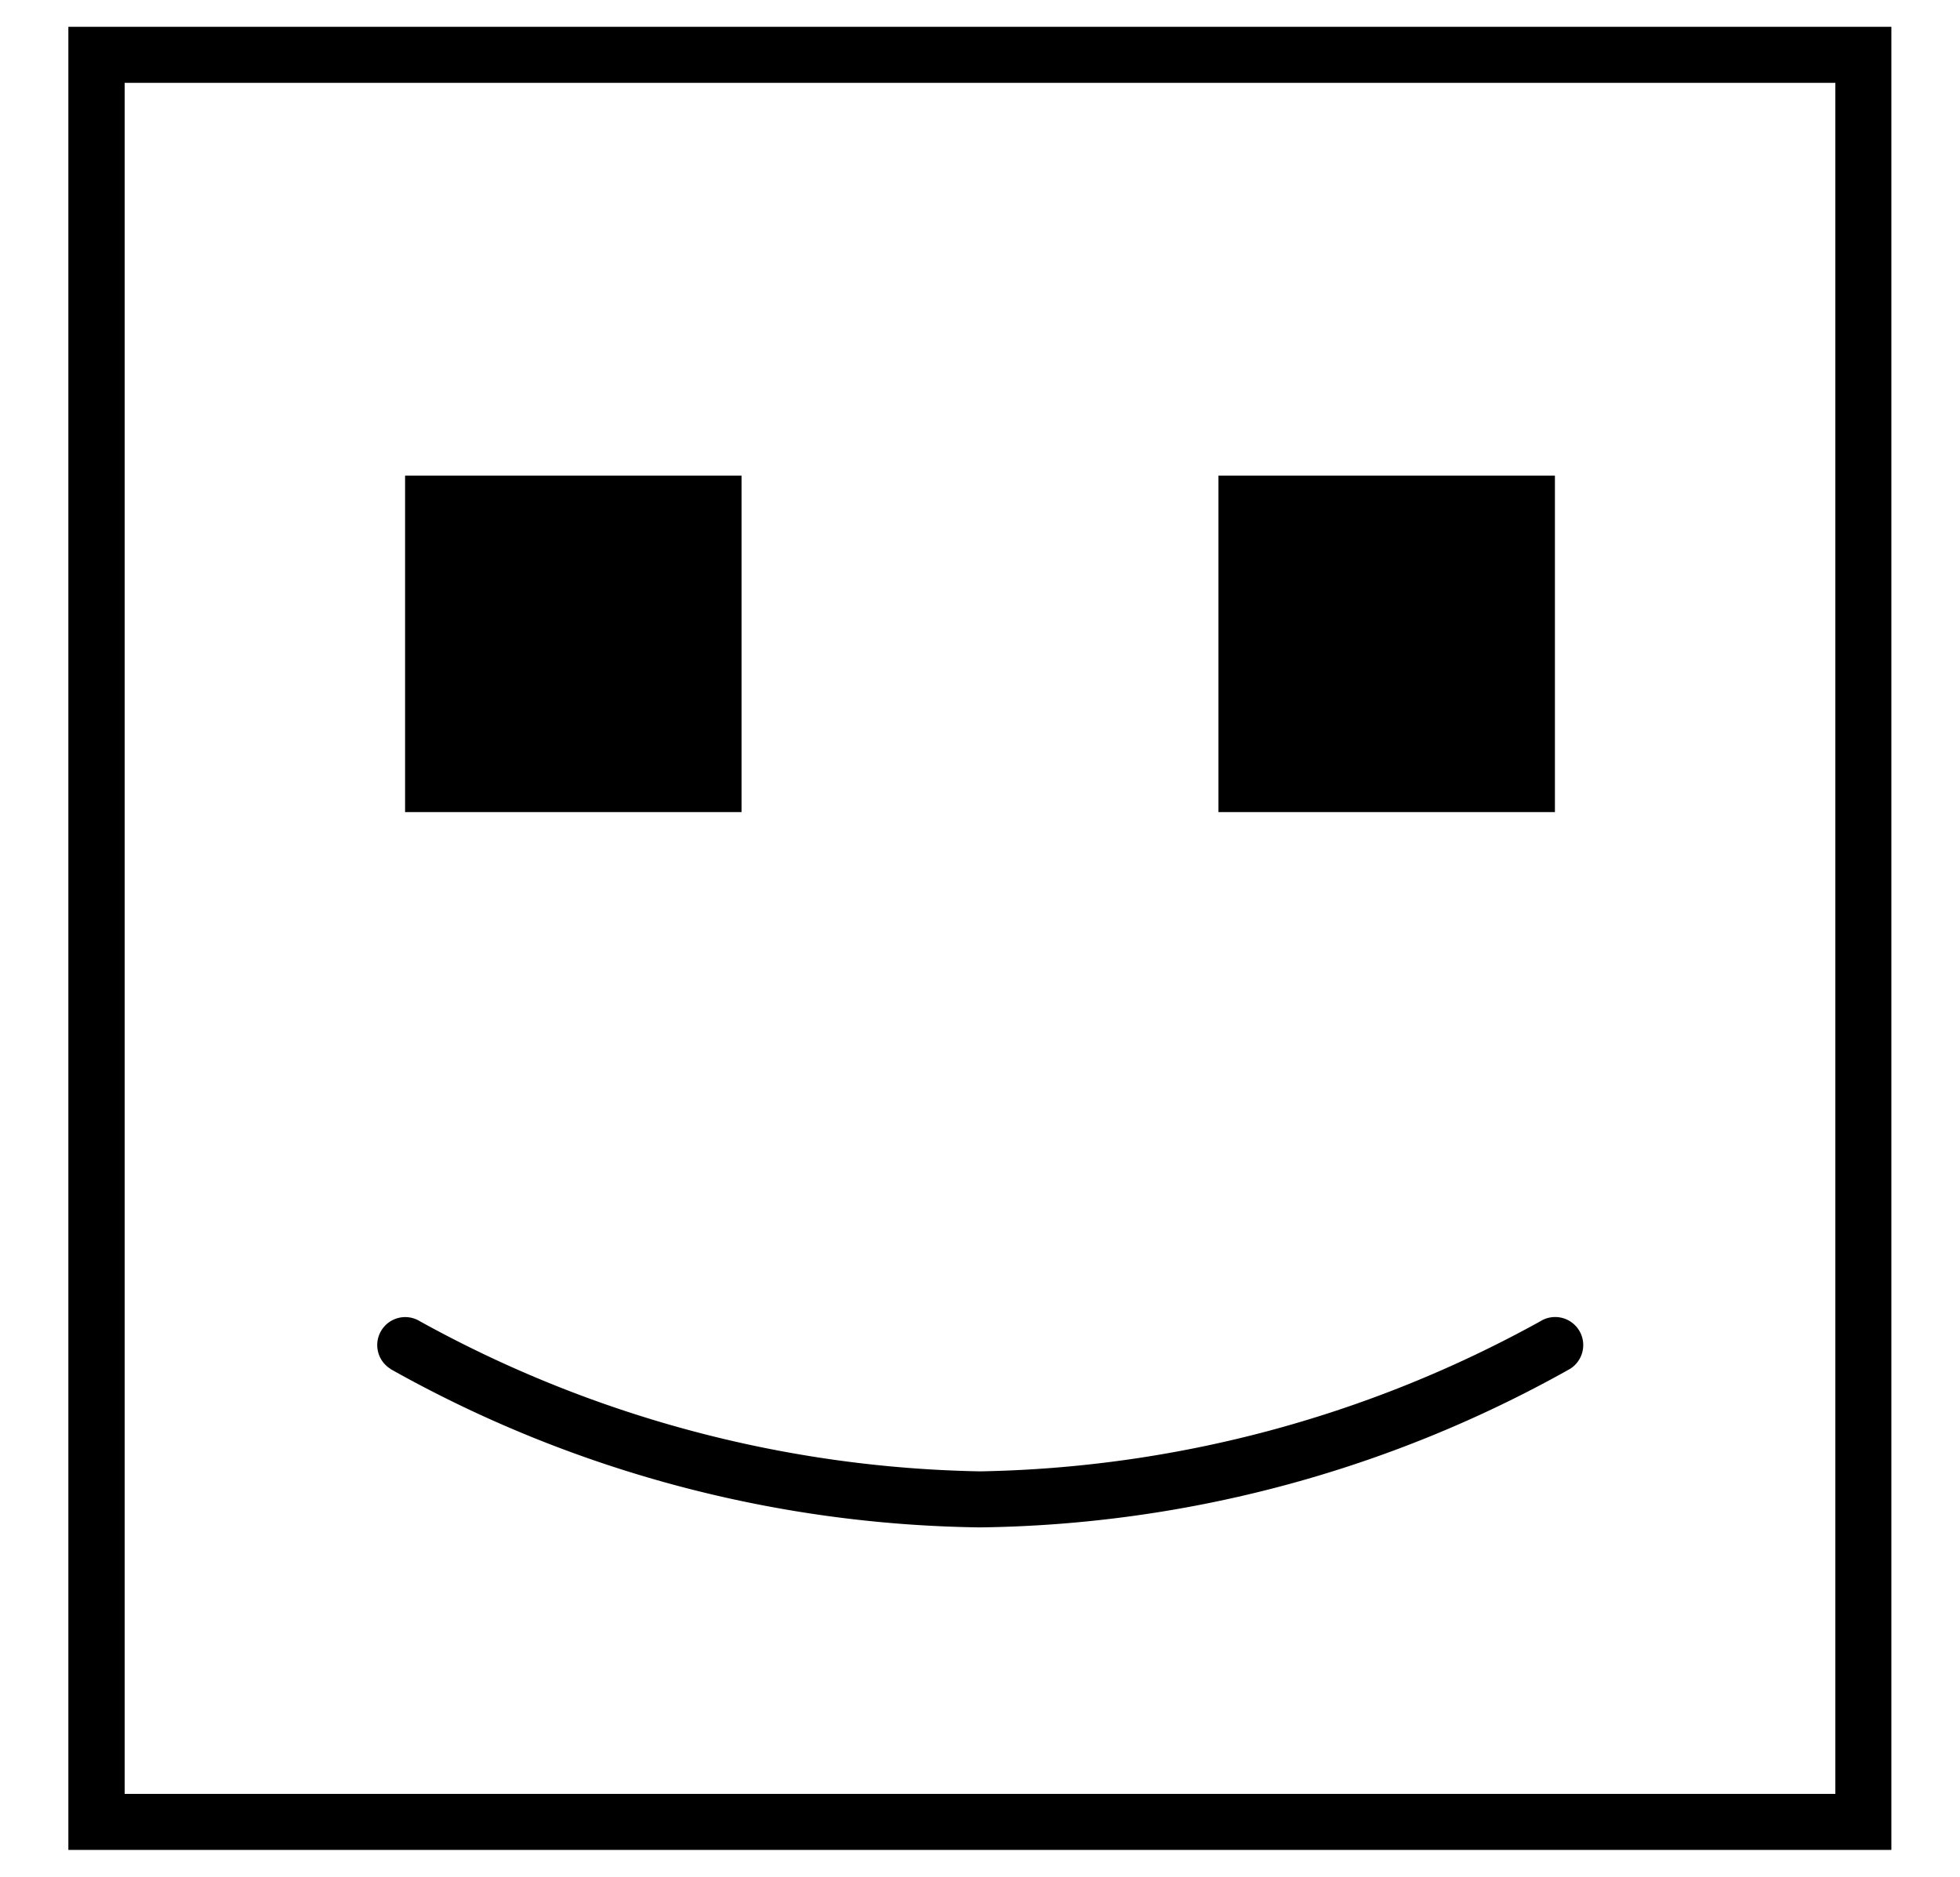 <svg id="Layer_1" data-name="Layer 1" xmlns="http://www.w3.org/2000/svg" viewBox="0 0 73.11 70"><title>izi</title><path d="M2.55,1V69h68V1ZM68.46,66.91H4.65V3.09H68.46Z"/><rect x="15.11" y="17.74" width="12.55" height="12.55"/><rect x="45.45" y="17.74" width="12.55" height="12.55"/><path d="M14.56,51.06a46.06,46.06,0,0,0,22,5.91,46.07,46.07,0,0,0,22-5.91,1,1,0,1,0-1.1-1.78,44.77,44.77,0,0,1-20.9,5.6,44.82,44.82,0,0,1-20.9-5.6,1,1,0,1,0-1.09,1.78Z"/></svg>